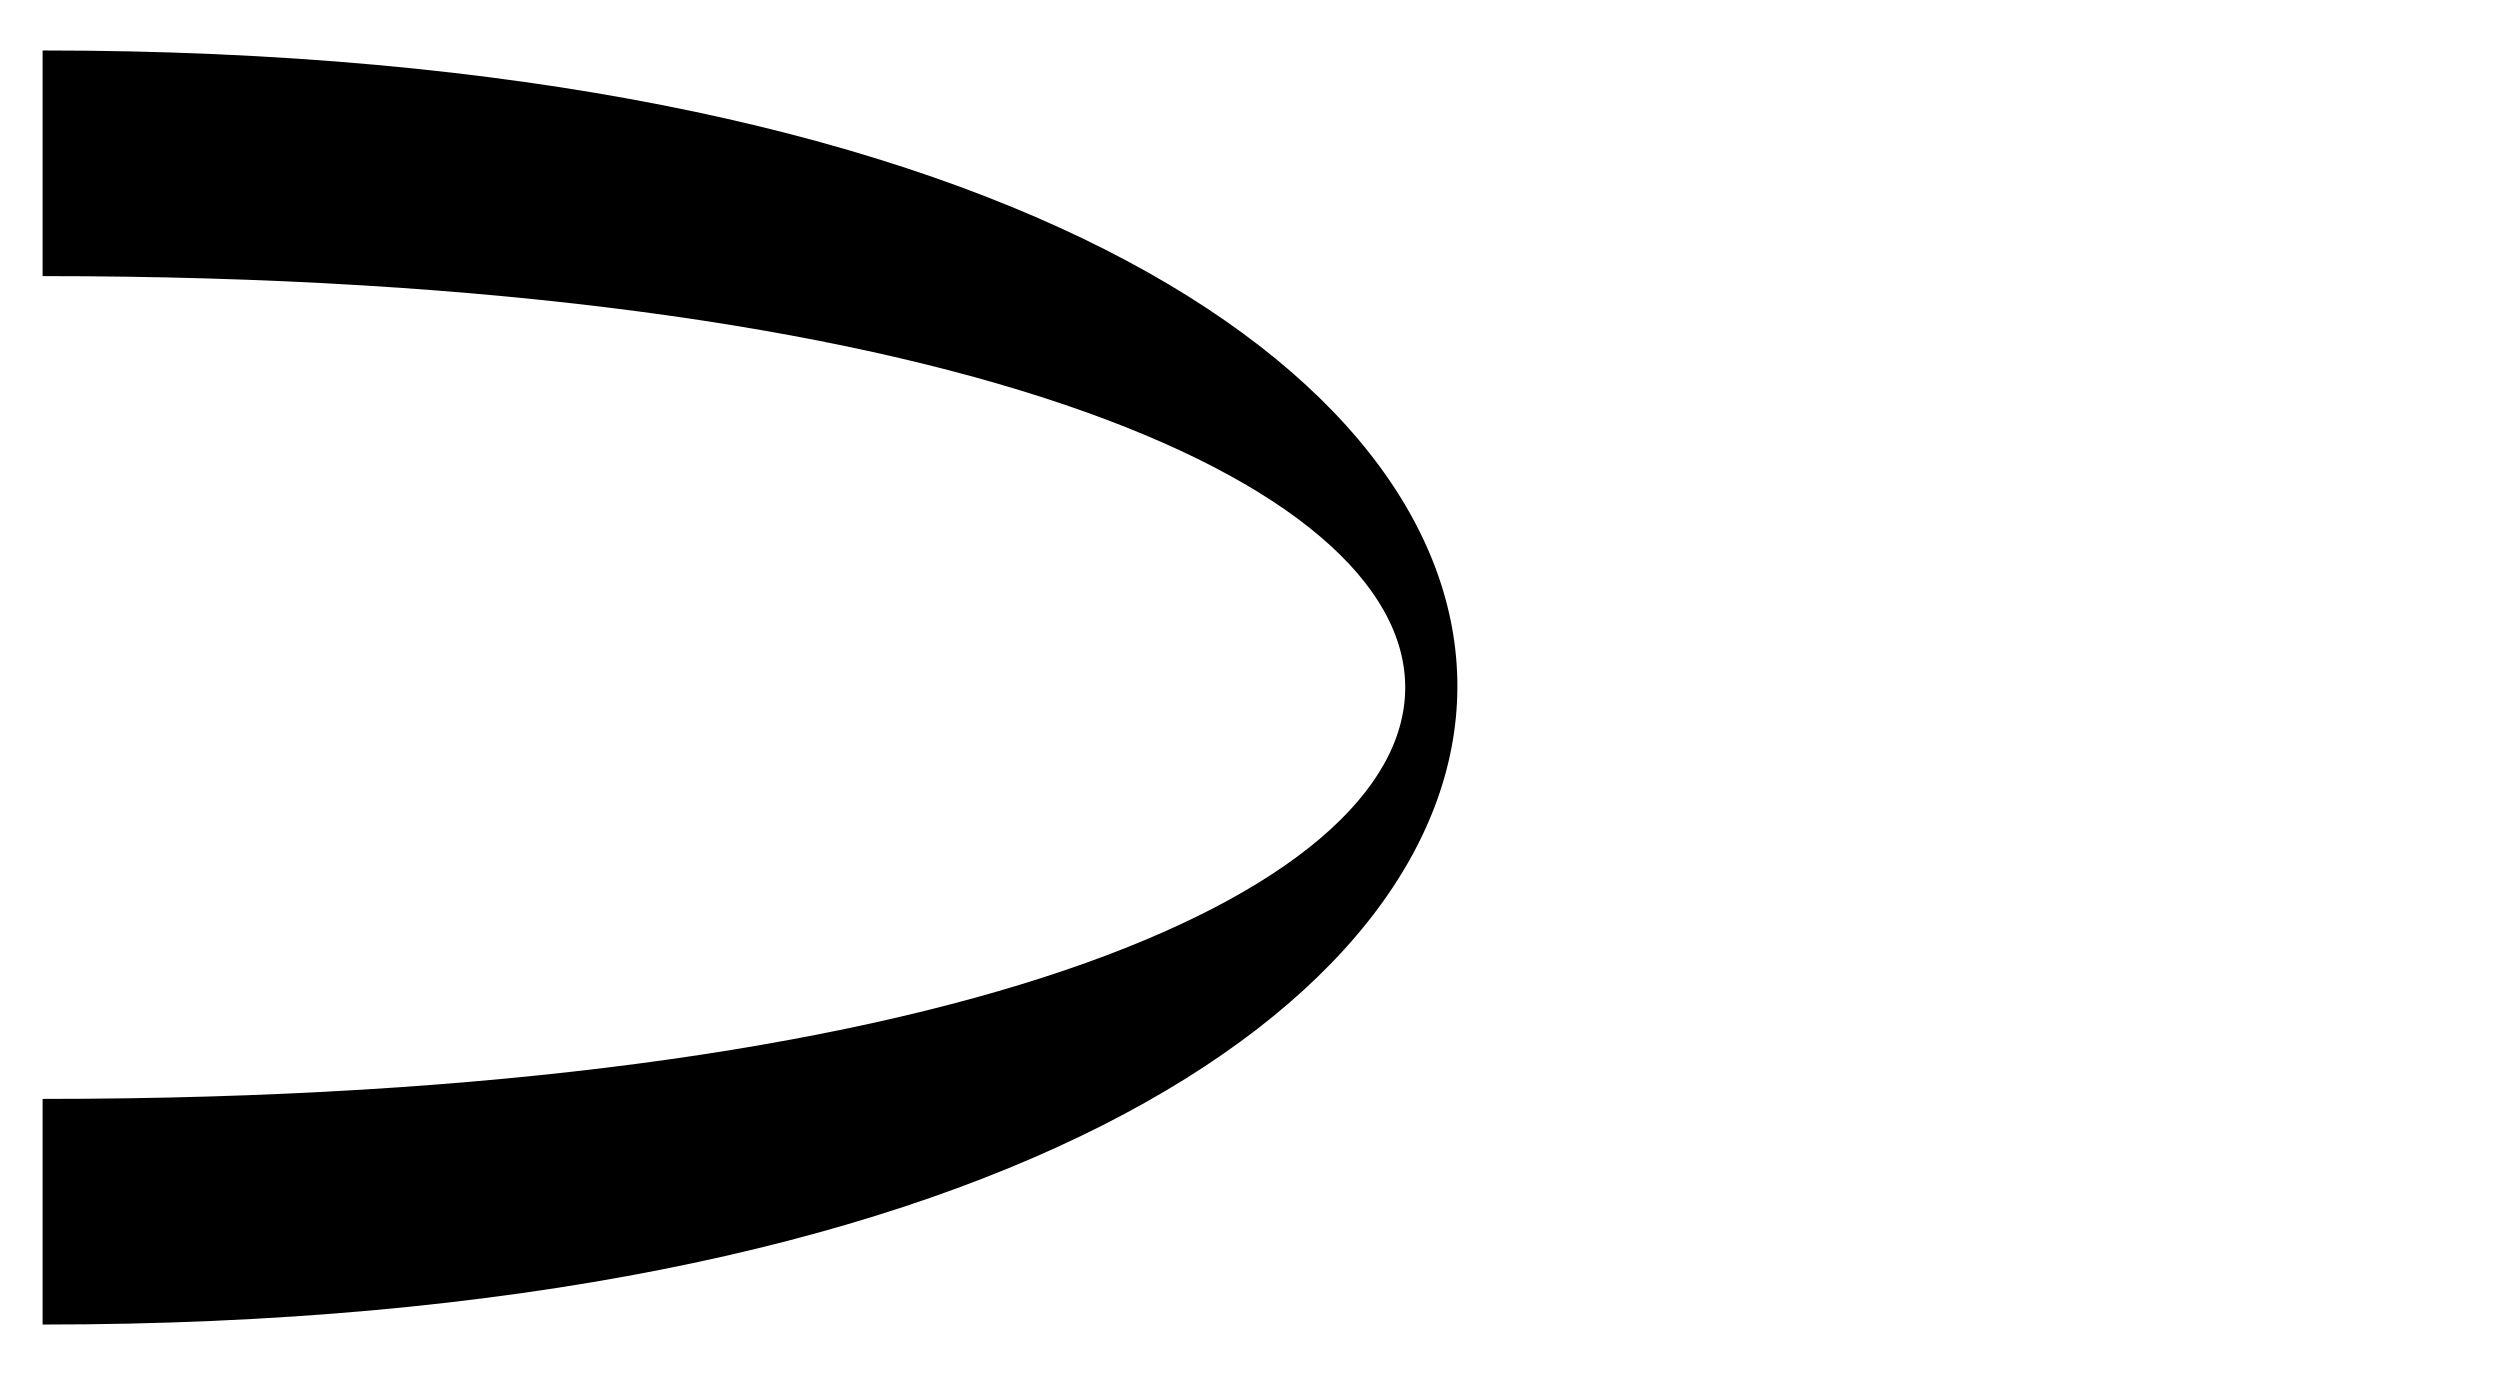 <?xml version="1.0" encoding="utf-8"?>
<!-- Generator: Adobe Illustrator 15.0.2, SVG Export Plug-In . SVG Version: 6.00 Build 0)  -->
<!DOCTYPE svg PUBLIC "-//W3C//DTD SVG 1.1//EN" "http://www.w3.org/Graphics/SVG/1.1/DTD/svg11.dtd">
<svg version="1.1" id="Layer_1" xmlns="http://www.w3.org/2000/svg" xmlns:xlink="http://www.w3.org/1999/xlink" x="0px" y="0px"
	 width="400px" height="220px" viewBox="0 0.25 400 220" enable-background="new 0 0.25 400 220" xml:space="preserve">
<g>
	<path d="M6.817,176.075c290.691,0,290.691-131.648,0-131.648V8.325c302.639,0,301,203.851,0,203.851V176.075z"/>
</g>
</svg>
